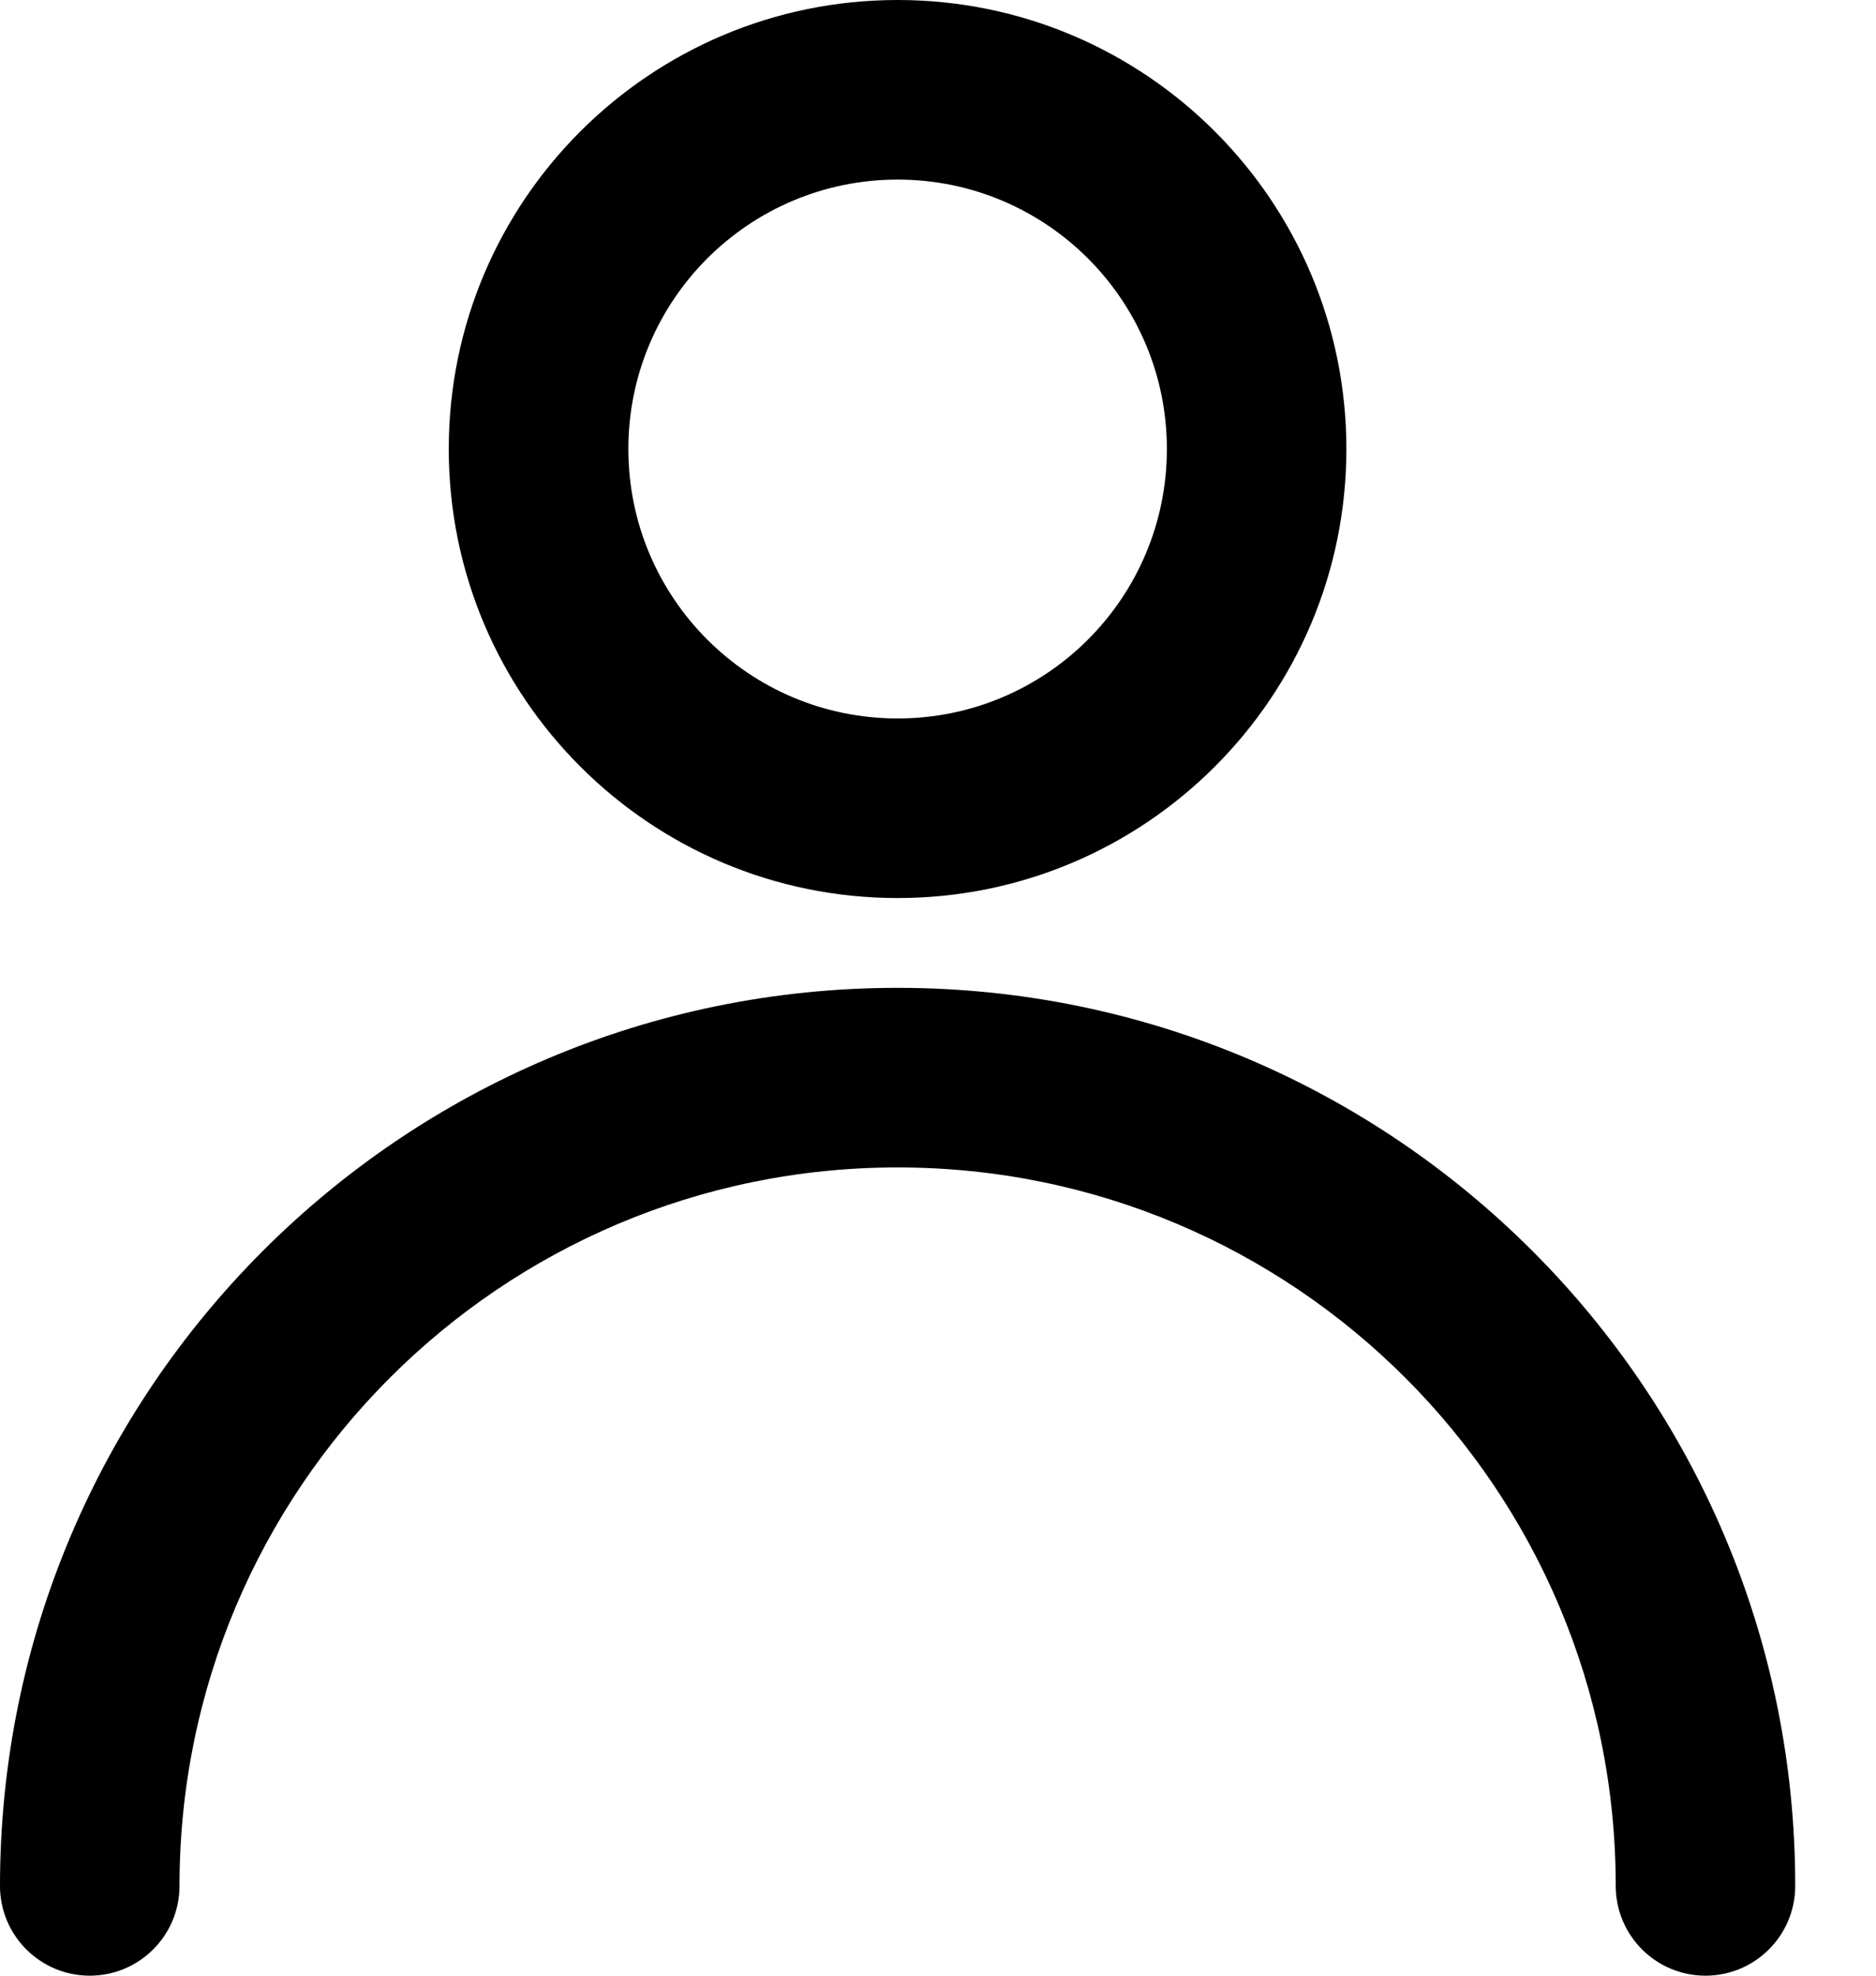 <svg width="19" height="20" viewBox="0 0 19 20" fill="none" xmlns="http://www.w3.org/2000/svg">
<path fill-rule="evenodd" clip-rule="evenodd" d="M9.091 1.818C7.585 1.818 6.364 3.039 6.364 4.545C6.364 6.052 7.585 7.273 9.091 7.273C10.597 7.273 11.818 6.052 11.818 4.545C11.818 3.039 10.597 1.818 9.091 1.818ZM4.545 4.545C4.545 2.035 6.581 0 9.091 0C11.601 0 13.636 2.035 13.636 4.545C13.636 7.056 11.601 9.091 9.091 9.091C6.581 9.091 4.545 7.056 4.545 4.545ZM0 19.091C0 14.07 4.07 10 9.091 10C14.112 10 18.182 14.07 18.182 19.091C18.182 19.593 17.775 20 17.273 20C16.771 20 16.364 19.593 16.364 19.091C16.364 15.074 13.107 11.818 9.091 11.818C5.074 11.818 1.818 15.074 1.818 19.091C1.818 19.593 1.411 20 0.909 20C0.407 20 0 19.593 0 19.091Z" fill="black"/>
</svg>
